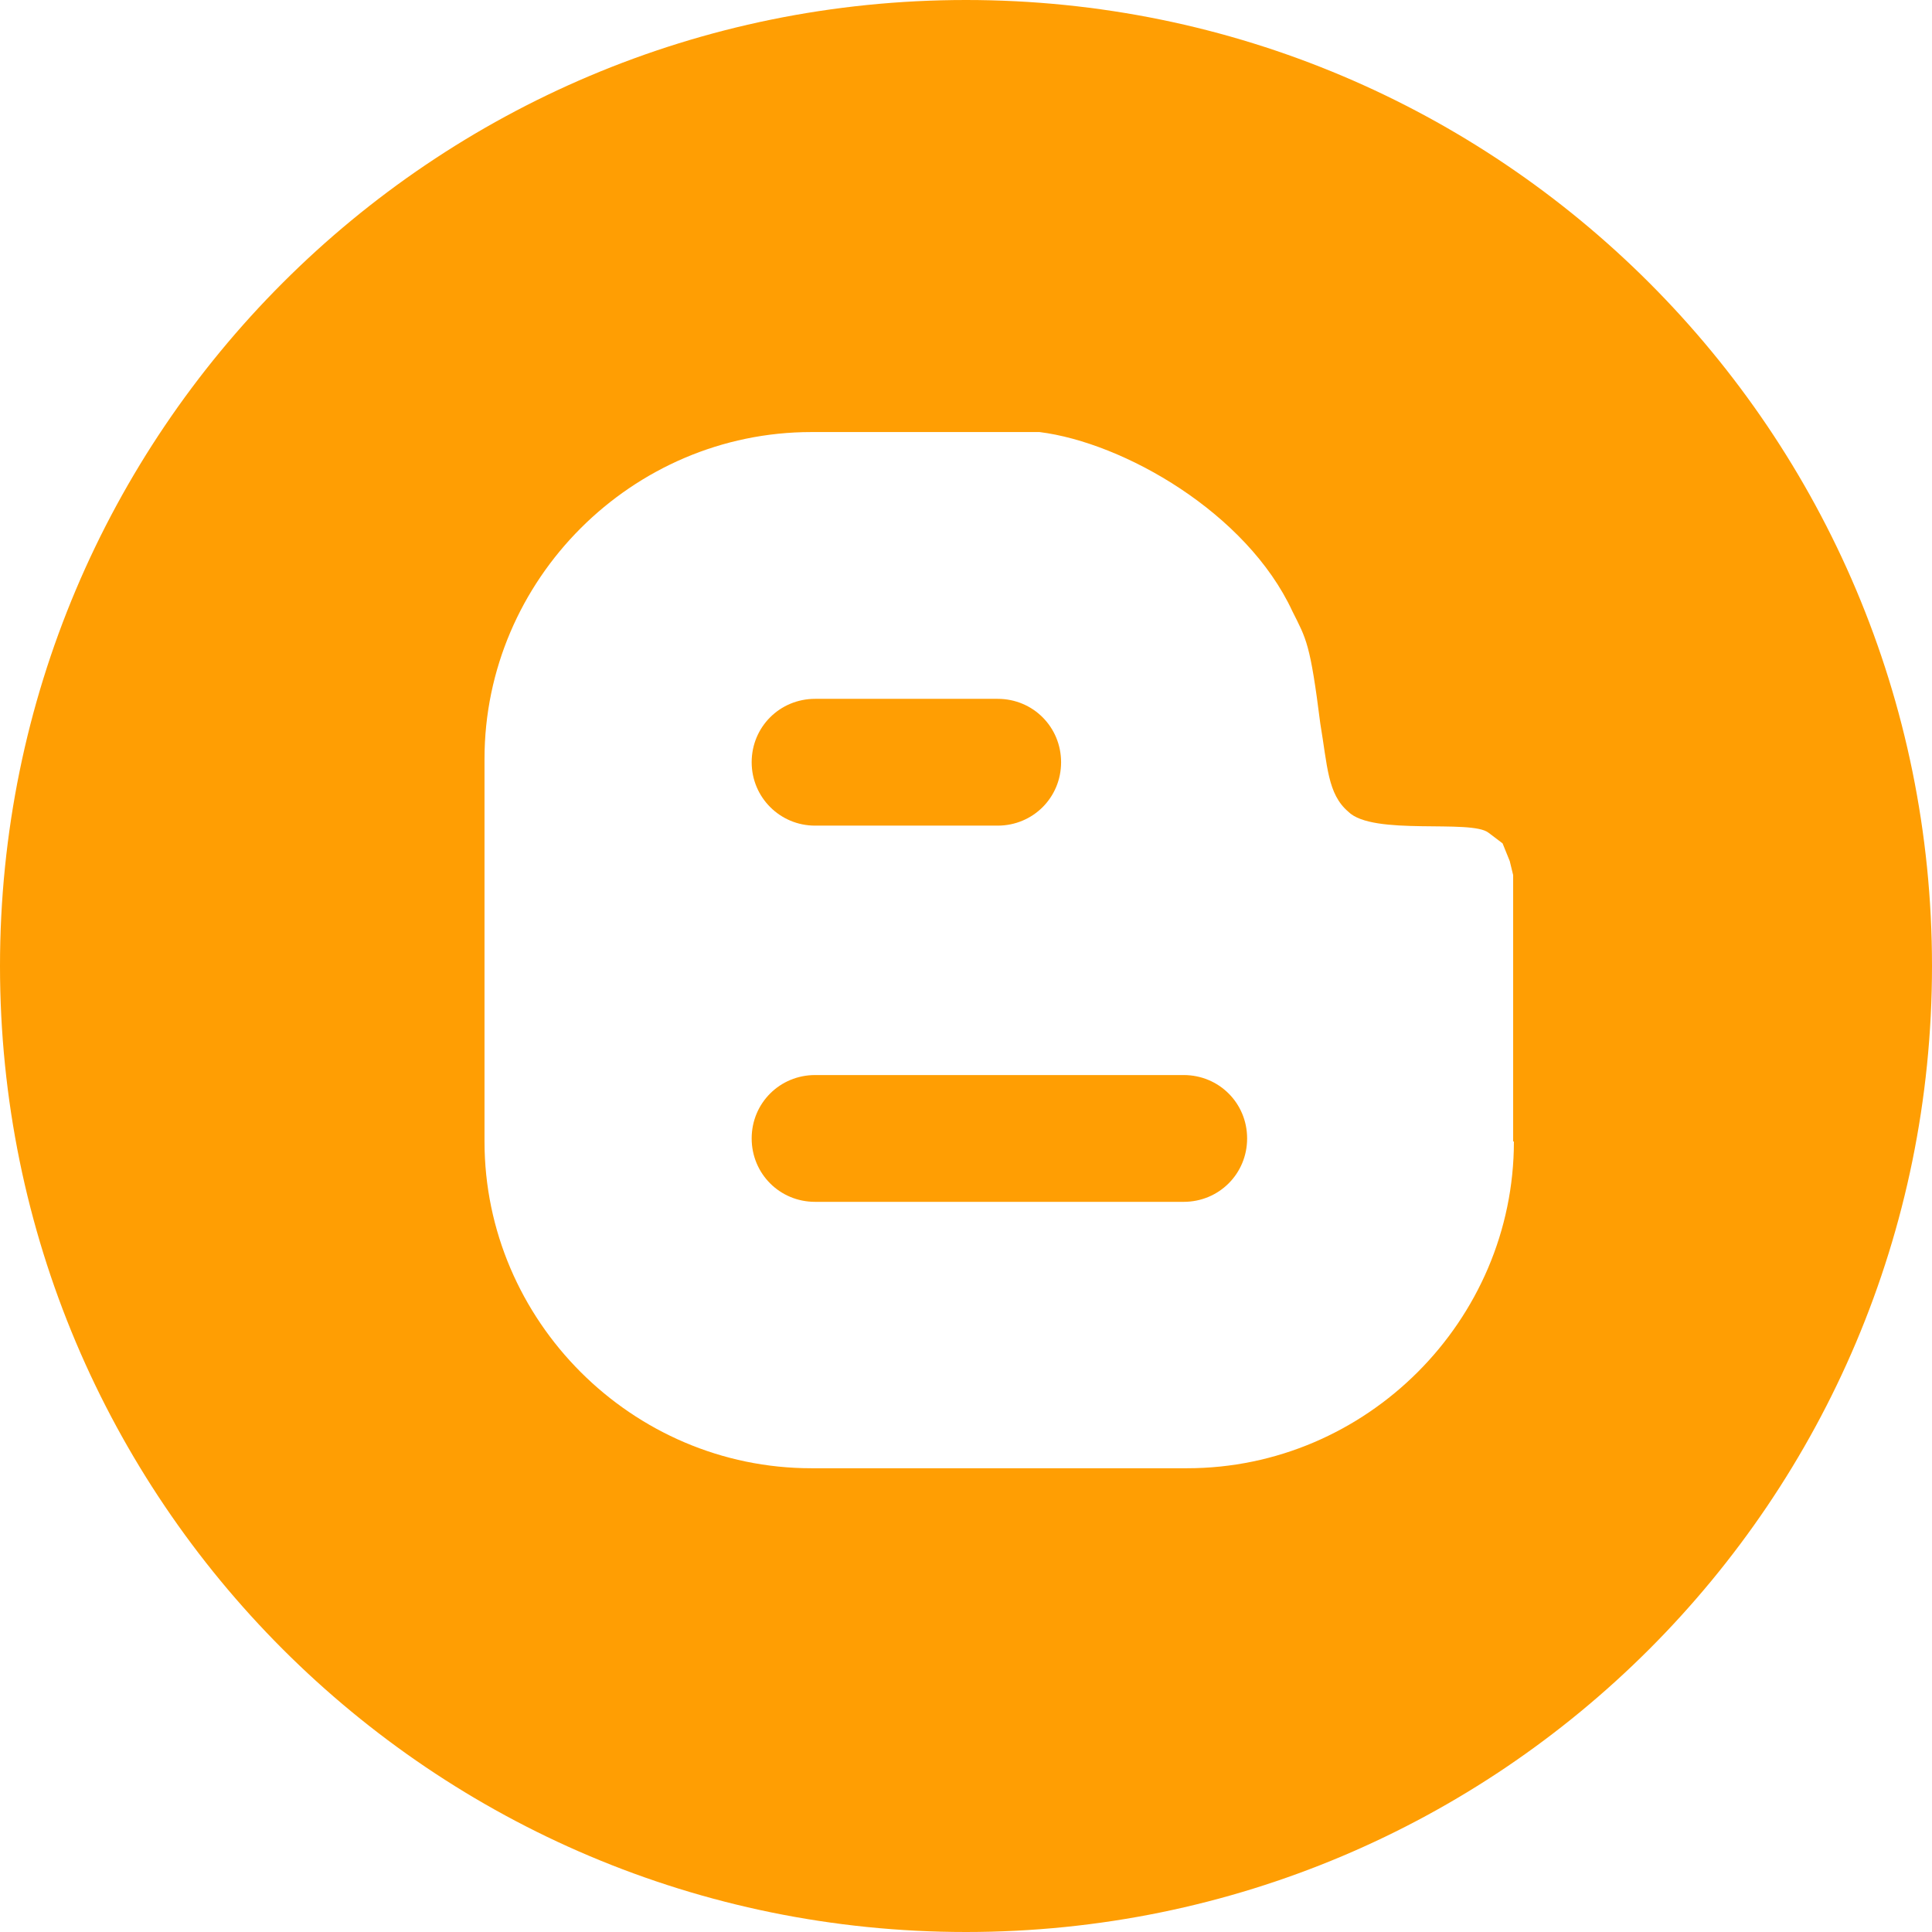 <svg version="1.1" id="Layer_1" xmlns="http://www.w3.org/2000/svg" xmlns:xlink="http://www.w3.org/1999/xlink" x="0px" y="0px"
	 viewBox="0 0 512 512" style="enable-background:new 0 0 512 512;" xml:space="preserve">
<style type="text/css">
	.st0{fill:#FF9E03;}
</style>
<g id="XMLID_1_">
	<path id="XMLID_3_" class="st0" d="M313.7,284.9H216c-9.3,0-16.8,7.4-16.8,16.8c0,9.3,7.4,16.8,16.8,16.8h97.7
		c9.3,0,16.8-7.4,16.8-16.8C330.5,292.3,323,284.9,313.7,284.9z"/>
	<path id="XMLID_4_" class="st0" d="M216,218.8h48.4c9.3,0,16.8-7.4,16.8-16.8c0-9.3-7.4-16.8-16.8-16.8H216
		c-9.3,0-16.8,7.4-16.8,16.8C199.2,211.3,206.7,218.8,216,218.8z"/>
	<path id="XMLID_7_" class="st0" d="M256,0C114.5,0,0,114.5,0,256s114.5,256,256,256s256-114.5,256-256S397.5,0,256,0z M401.2,302.5
		c0,47.5-39.1,86.6-86.6,86.6H215c-47.5,0-86.6-39.1-86.6-86.6V201.1c0-47.5,39.1-86.6,86.6-86.6h60.5c22.3,2.8,54.9,21.4,67,47.5
		c3.7,7.4,4.7,8.4,7.4,29.8c1.9,11.2,1.9,18.6,7.4,23.3c6.5,6.5,32.6,1.9,37.2,5.6l3.7,2.8l1.9,4.7l0.9,3.7V302.5z"/>
</g>
</svg>
